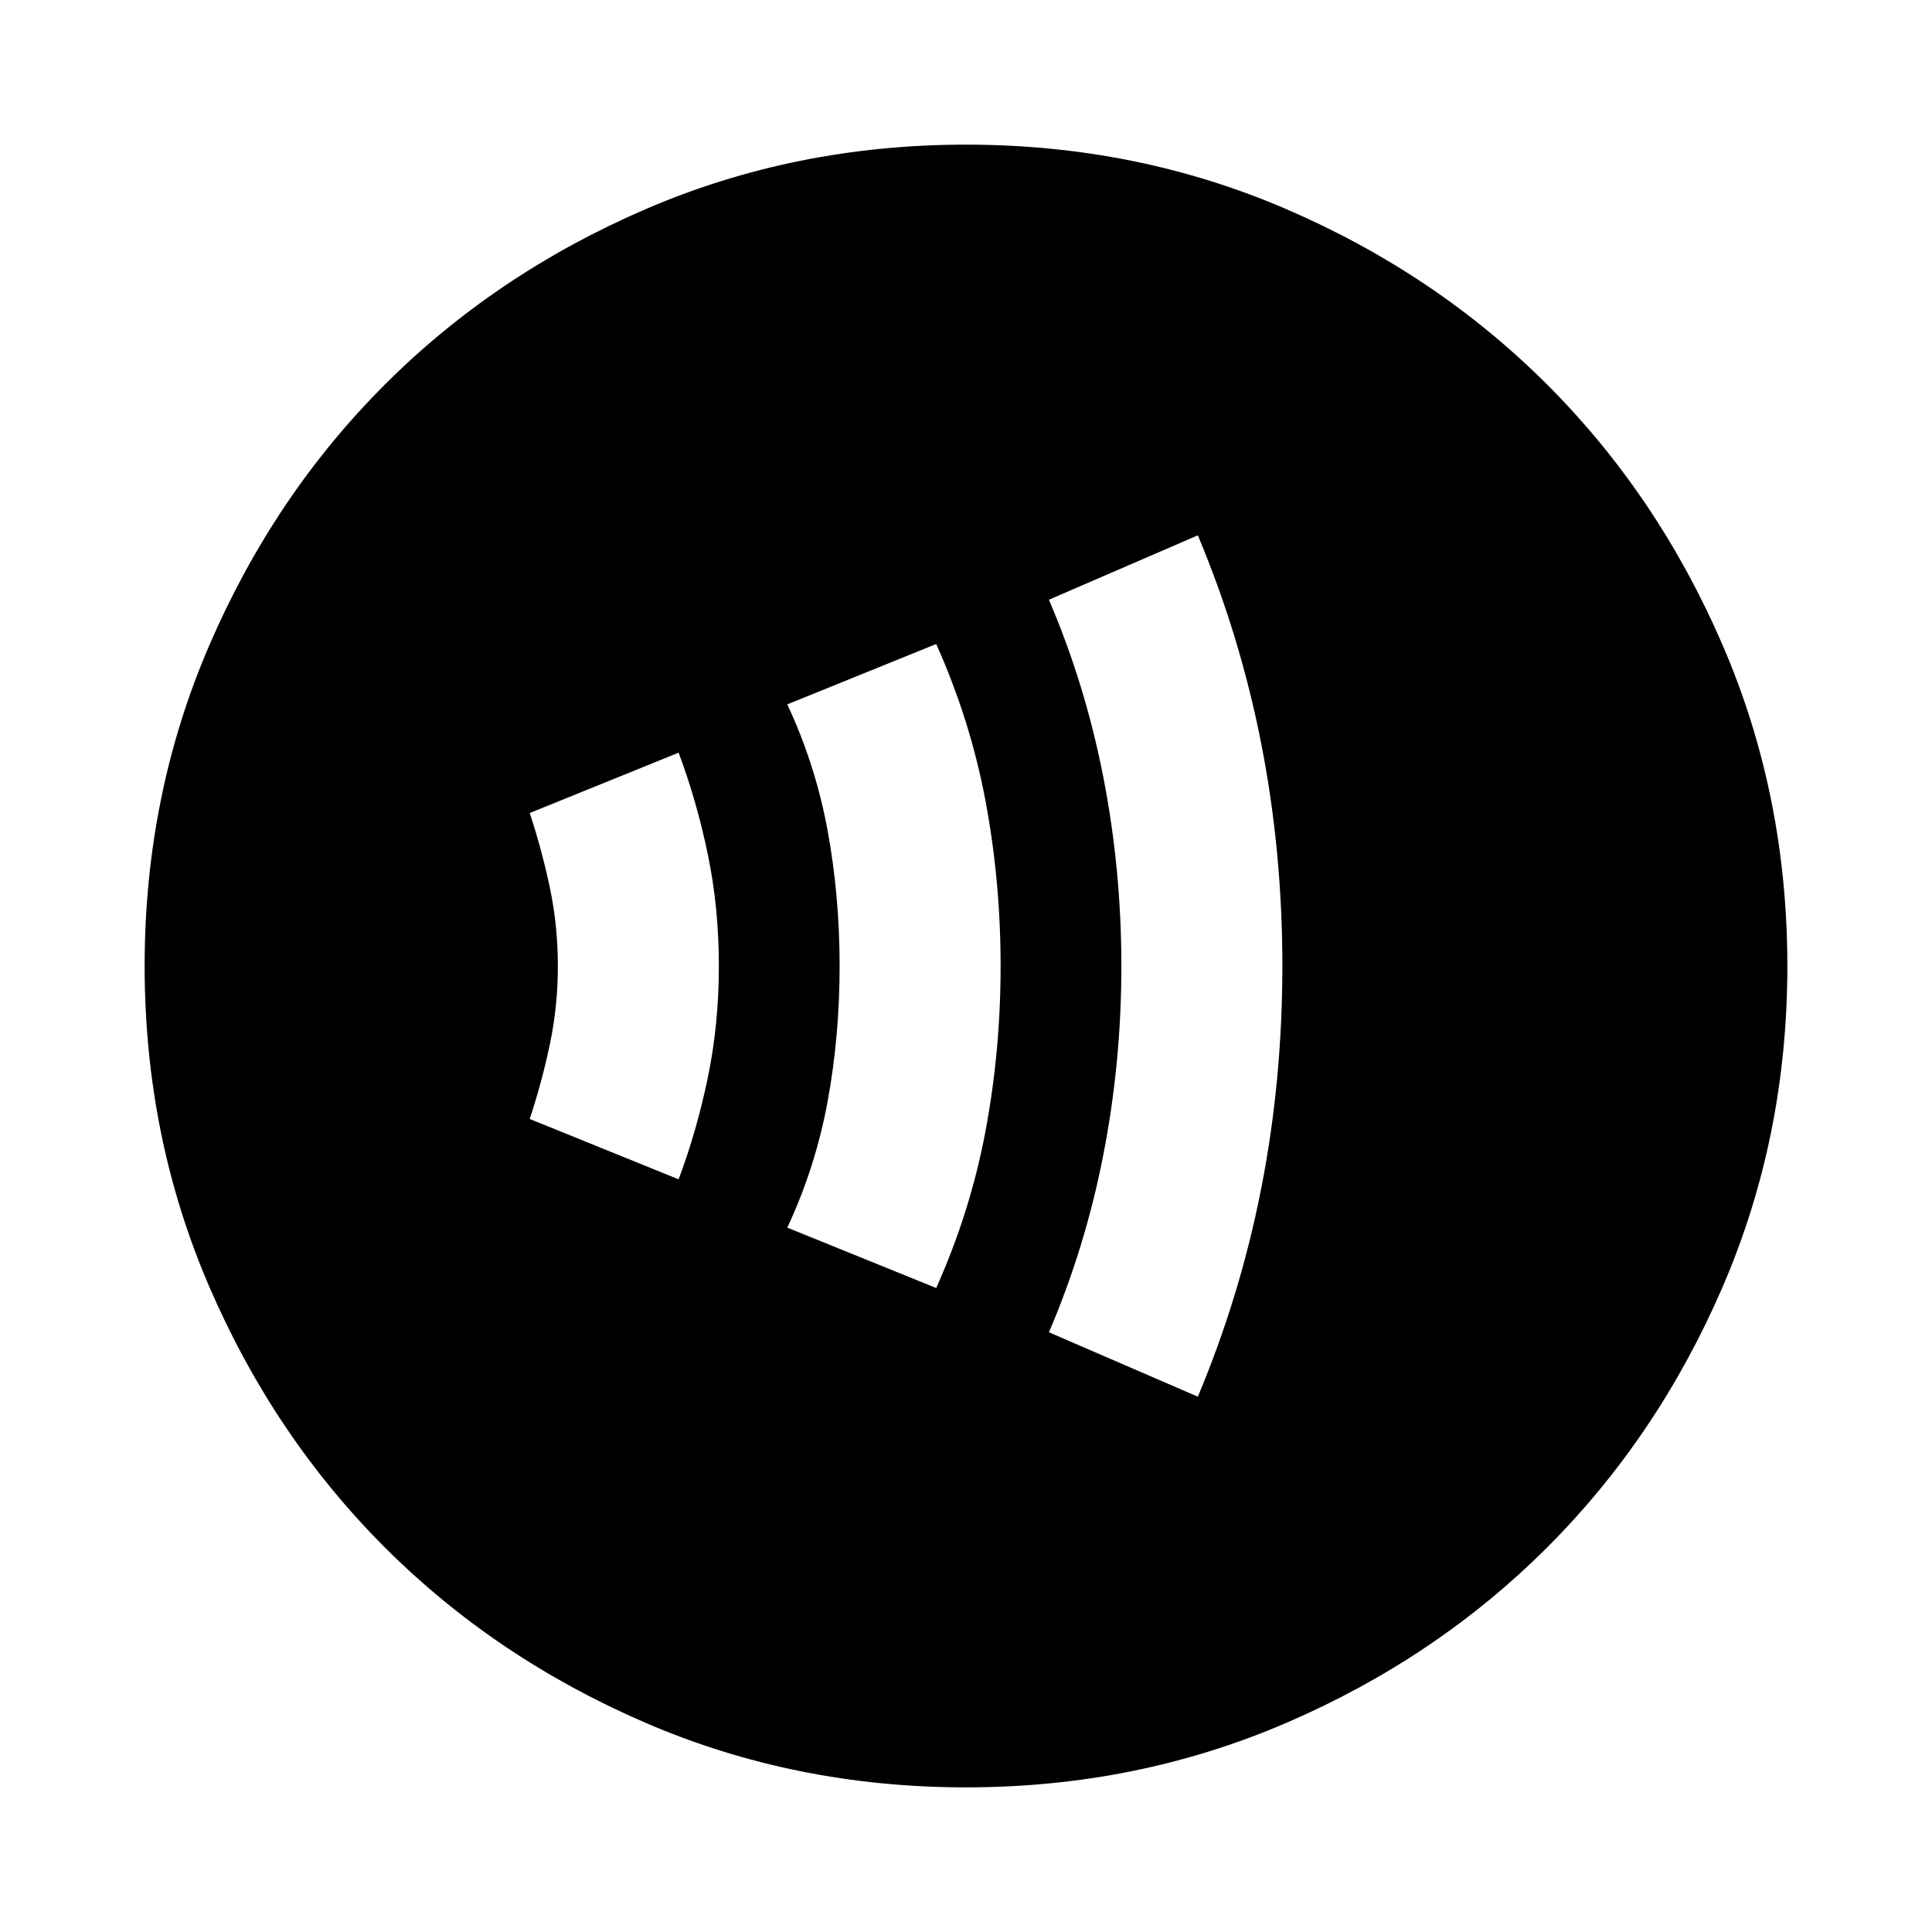 <svg xmlns="http://www.w3.org/2000/svg" height="24" viewBox="0 -960 960 960" width="24"><path d="M337.2-374q9-24 14.5-50.5t5.5-55.5q0-29-5.5-55.5T337.2-586l-74 30q6 18 10 37t4 39q0 20-4 39t-10 37l74 30Zm128 54q17-38 24.5-78t7.5-82q0-42-7.5-82t-24.5-78l-74 30q14 30 20 62.5t6 67.5q0 35-6 67.5t-20 62.5l74 30Zm130 54q21-50 31.5-103.5T637.2-480q0-57-10.5-110.5T595.2-694l-74 32q18 42 27 88t9 94q0 48-9 94t-27 88l74 32ZM480-71.87q-84.91 0-159.34-32.12-74.44-32.12-129.5-87.17-55.05-55.06-87.17-129.5Q71.87-395.09 71.87-480t32.12-159.34q32.12-74.44 87.17-129.5 55.06-55.05 129.5-87.17 74.43-32.12 159.34-32.12t159.34 32.12q74.44 32.12 129.5 87.17 55.05 55.06 87.17 129.5 32.12 74.43 32.12 159.34t-32.12 159.34q-32.12 74.44-87.17 129.5-55.06 55.05-129.5 87.17Q564.91-71.87 480-71.87Z"/></svg>